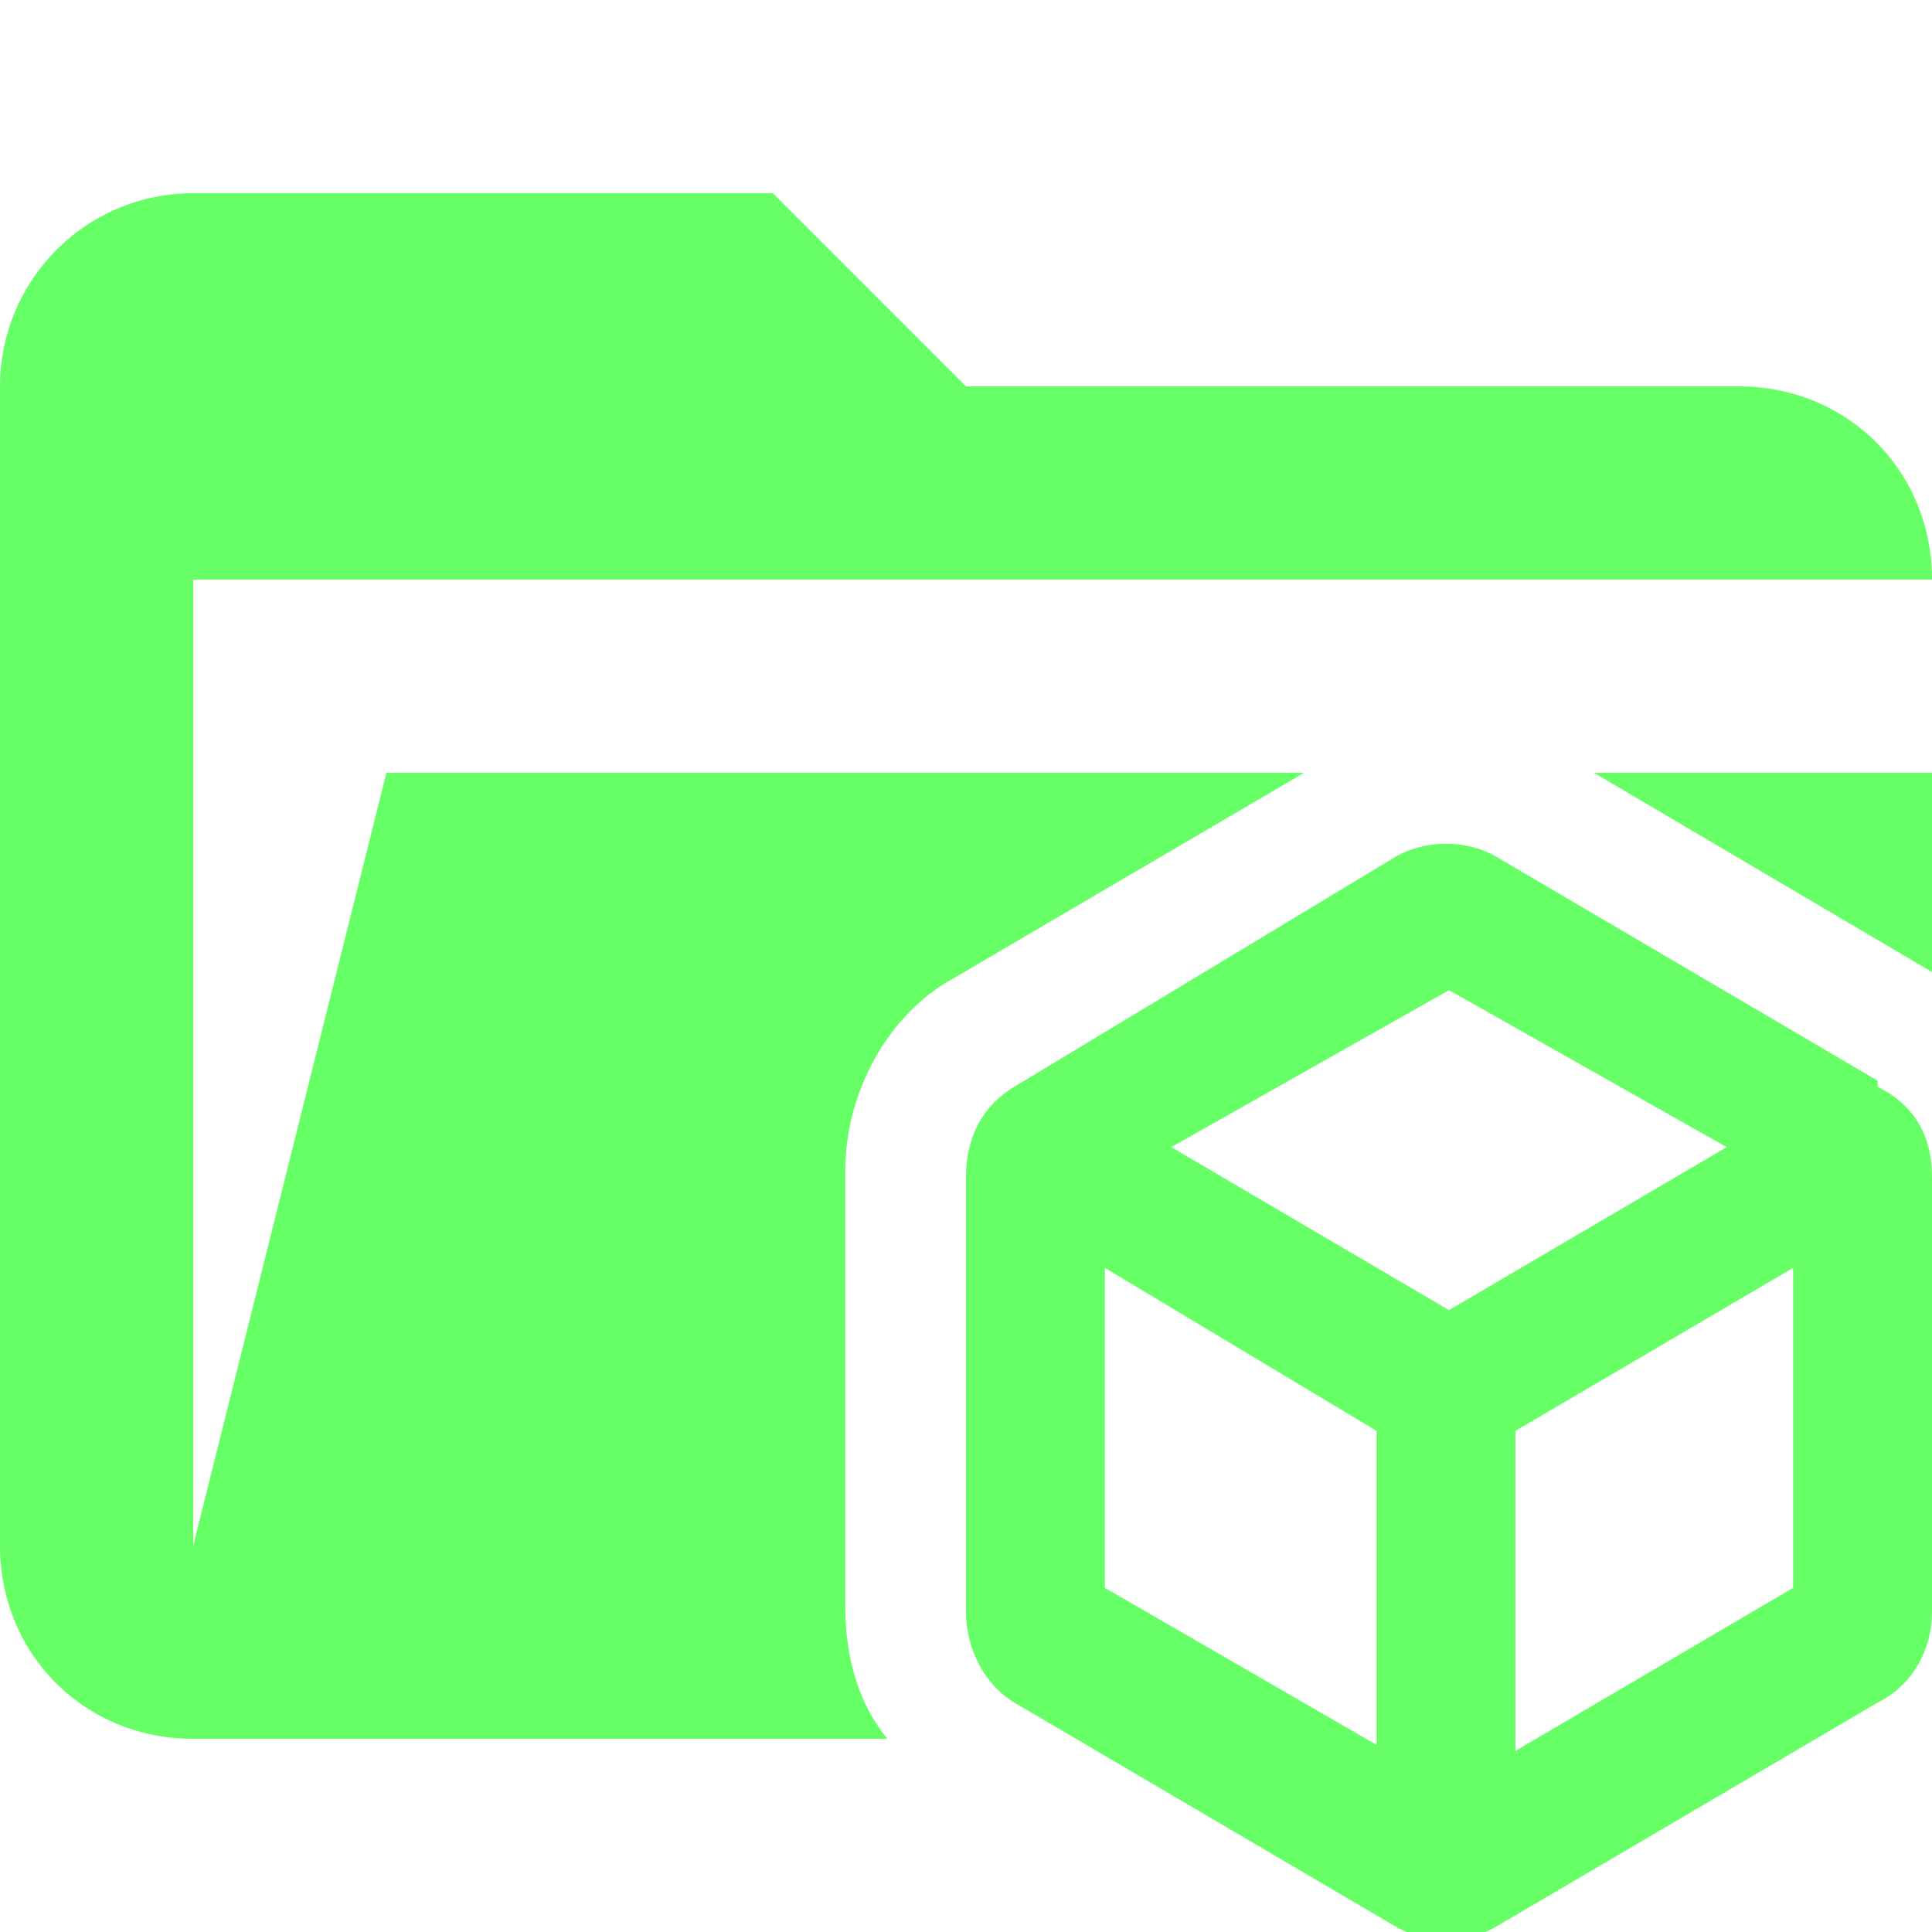 <svg xmlns="http://www.w3.org/2000/svg" viewBox="0 0 32 32"><path fill="#6f6" d="M32 16.1v-3.3h-5.6l5.6 3.3z"/><path d="M14 26.6v-7.2c0-1.3.7-2.6 1.8-3.2l5.8-3.4H6.4L3.2 25.6v-16H32c0-1.8-1.4-3.2-3.2-3.2H16l-3.2-3.2H3.2A3.2 3.2 0 0 0 0 6.4v19.2c0 1.8 1.4 3.2 3.2 3.2h11.5c-.5-.6-.7-1.4-.7-2.2Z" fill="#6f6"/><path d="m31.1 17.9-6.3-3.7c-.5-.3-1.2-.3-1.7 0L16.8 18c-.5.3-.8.8-.8 1.5v7.2c0 .6.3 1.2.8 1.5l6.3 3.7c.5.3 1.2.3 1.7 0l6.3-3.7c.6-.3.9-.9.9-1.5v-7.2c0-.7-.3-1.2-.9-1.5Zm-8.3 11-4.5-2.6V21l4.5 2.7V29Zm1.2-7.2L19.4 19l4.6-2.6 4.6 2.6-4.6 2.7Zm5.7 4.6L25.1 29v-5.3l4.6-2.7v5.3Z" fill="#6f6"/></svg>
